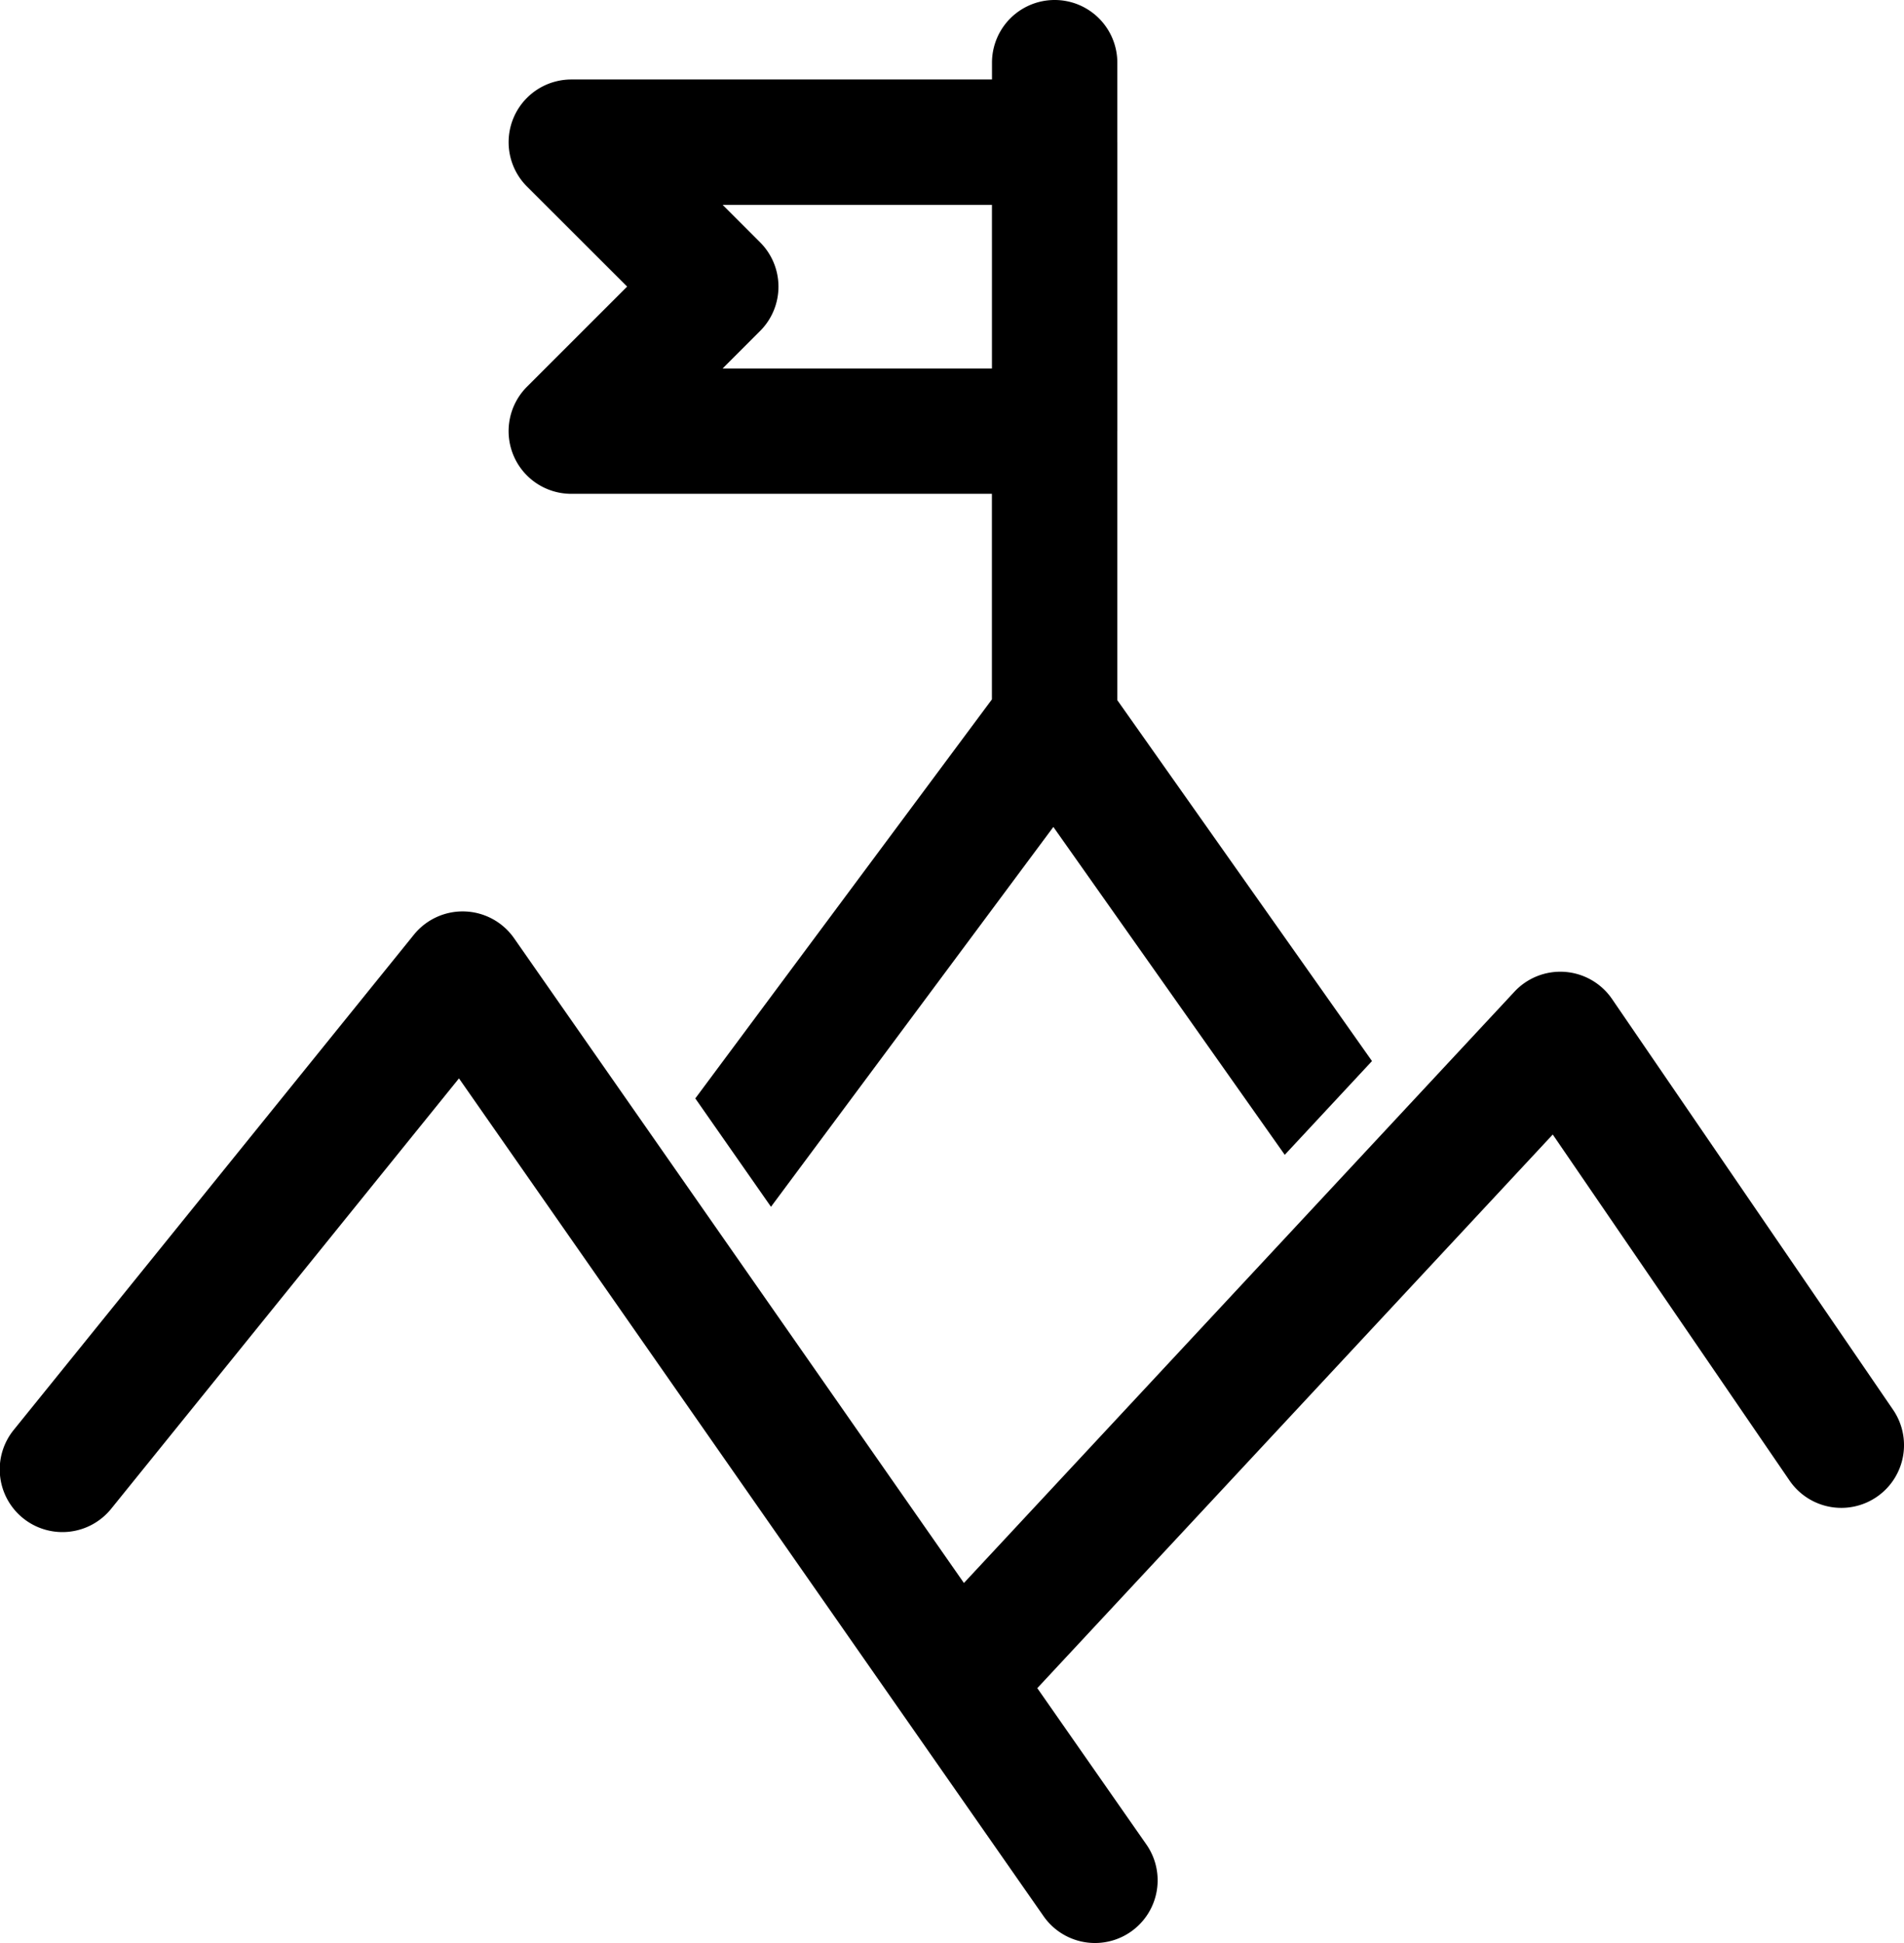 <svg xmlns="http://www.w3.org/2000/svg" viewBox="0 0 485.809 495.73">
  <defs>
    <style>
      .cls-1 {
        fill: #d66ea6;
      }

      .cls-2 {
        fill: #2e3168;
      }
    </style>
  </defs>
  <g id="mission" transform="translate(144.907 -2.14)">
    <g id="Group_2" data-name="Group 2" transform="translate(-152)">
      <path id="Path_8" data-name="Path 8" className="cls-1" d="M138.08,118.26a15.985,15.985,0,0,0,14.77,9.87H260.18v52.45L184.5,282.38l19.31,27.65,72.05-96.91,59.04,83.65,22.26-23.92-64.98-92.07V112.23c0-.03.01-.07.01-.1V38.41c0-.03-.01-.07-.01-.1V18.13a15.99,15.99,0,1,0-31.98,0v4.29H152.85a16,16,0,0,0-11.31,27.3l25.57,25.54-25.57,25.56A16.03,16.03,0,0,0,138.08,118.26Zm62.95-54.3-9.55-9.55h68.71V96.15H191.47l9.57-9.57a15.994,15.994,0,0,0-.01-22.62Z"/>
      <path id="Path_9" data-name="Path 9" className="cls-2" d="M490.11,361.81l-71.7-104.79a15.989,15.989,0,0,0-24.91-1.86L253.04,406.01,138.26,241.51a16,16,0,0,0-25.56-.9L10.65,366.89A15.992,15.992,0,1,0,35.52,387L124.2,277.27,273.36,491.02a15.991,15.991,0,1,0,26.23-18.3l-27.83-39.88L403.28,291.59l60.42,88.29a16,16,0,0,0,26.41-18.07Z"/>
    </g>
  </g>
</svg>

